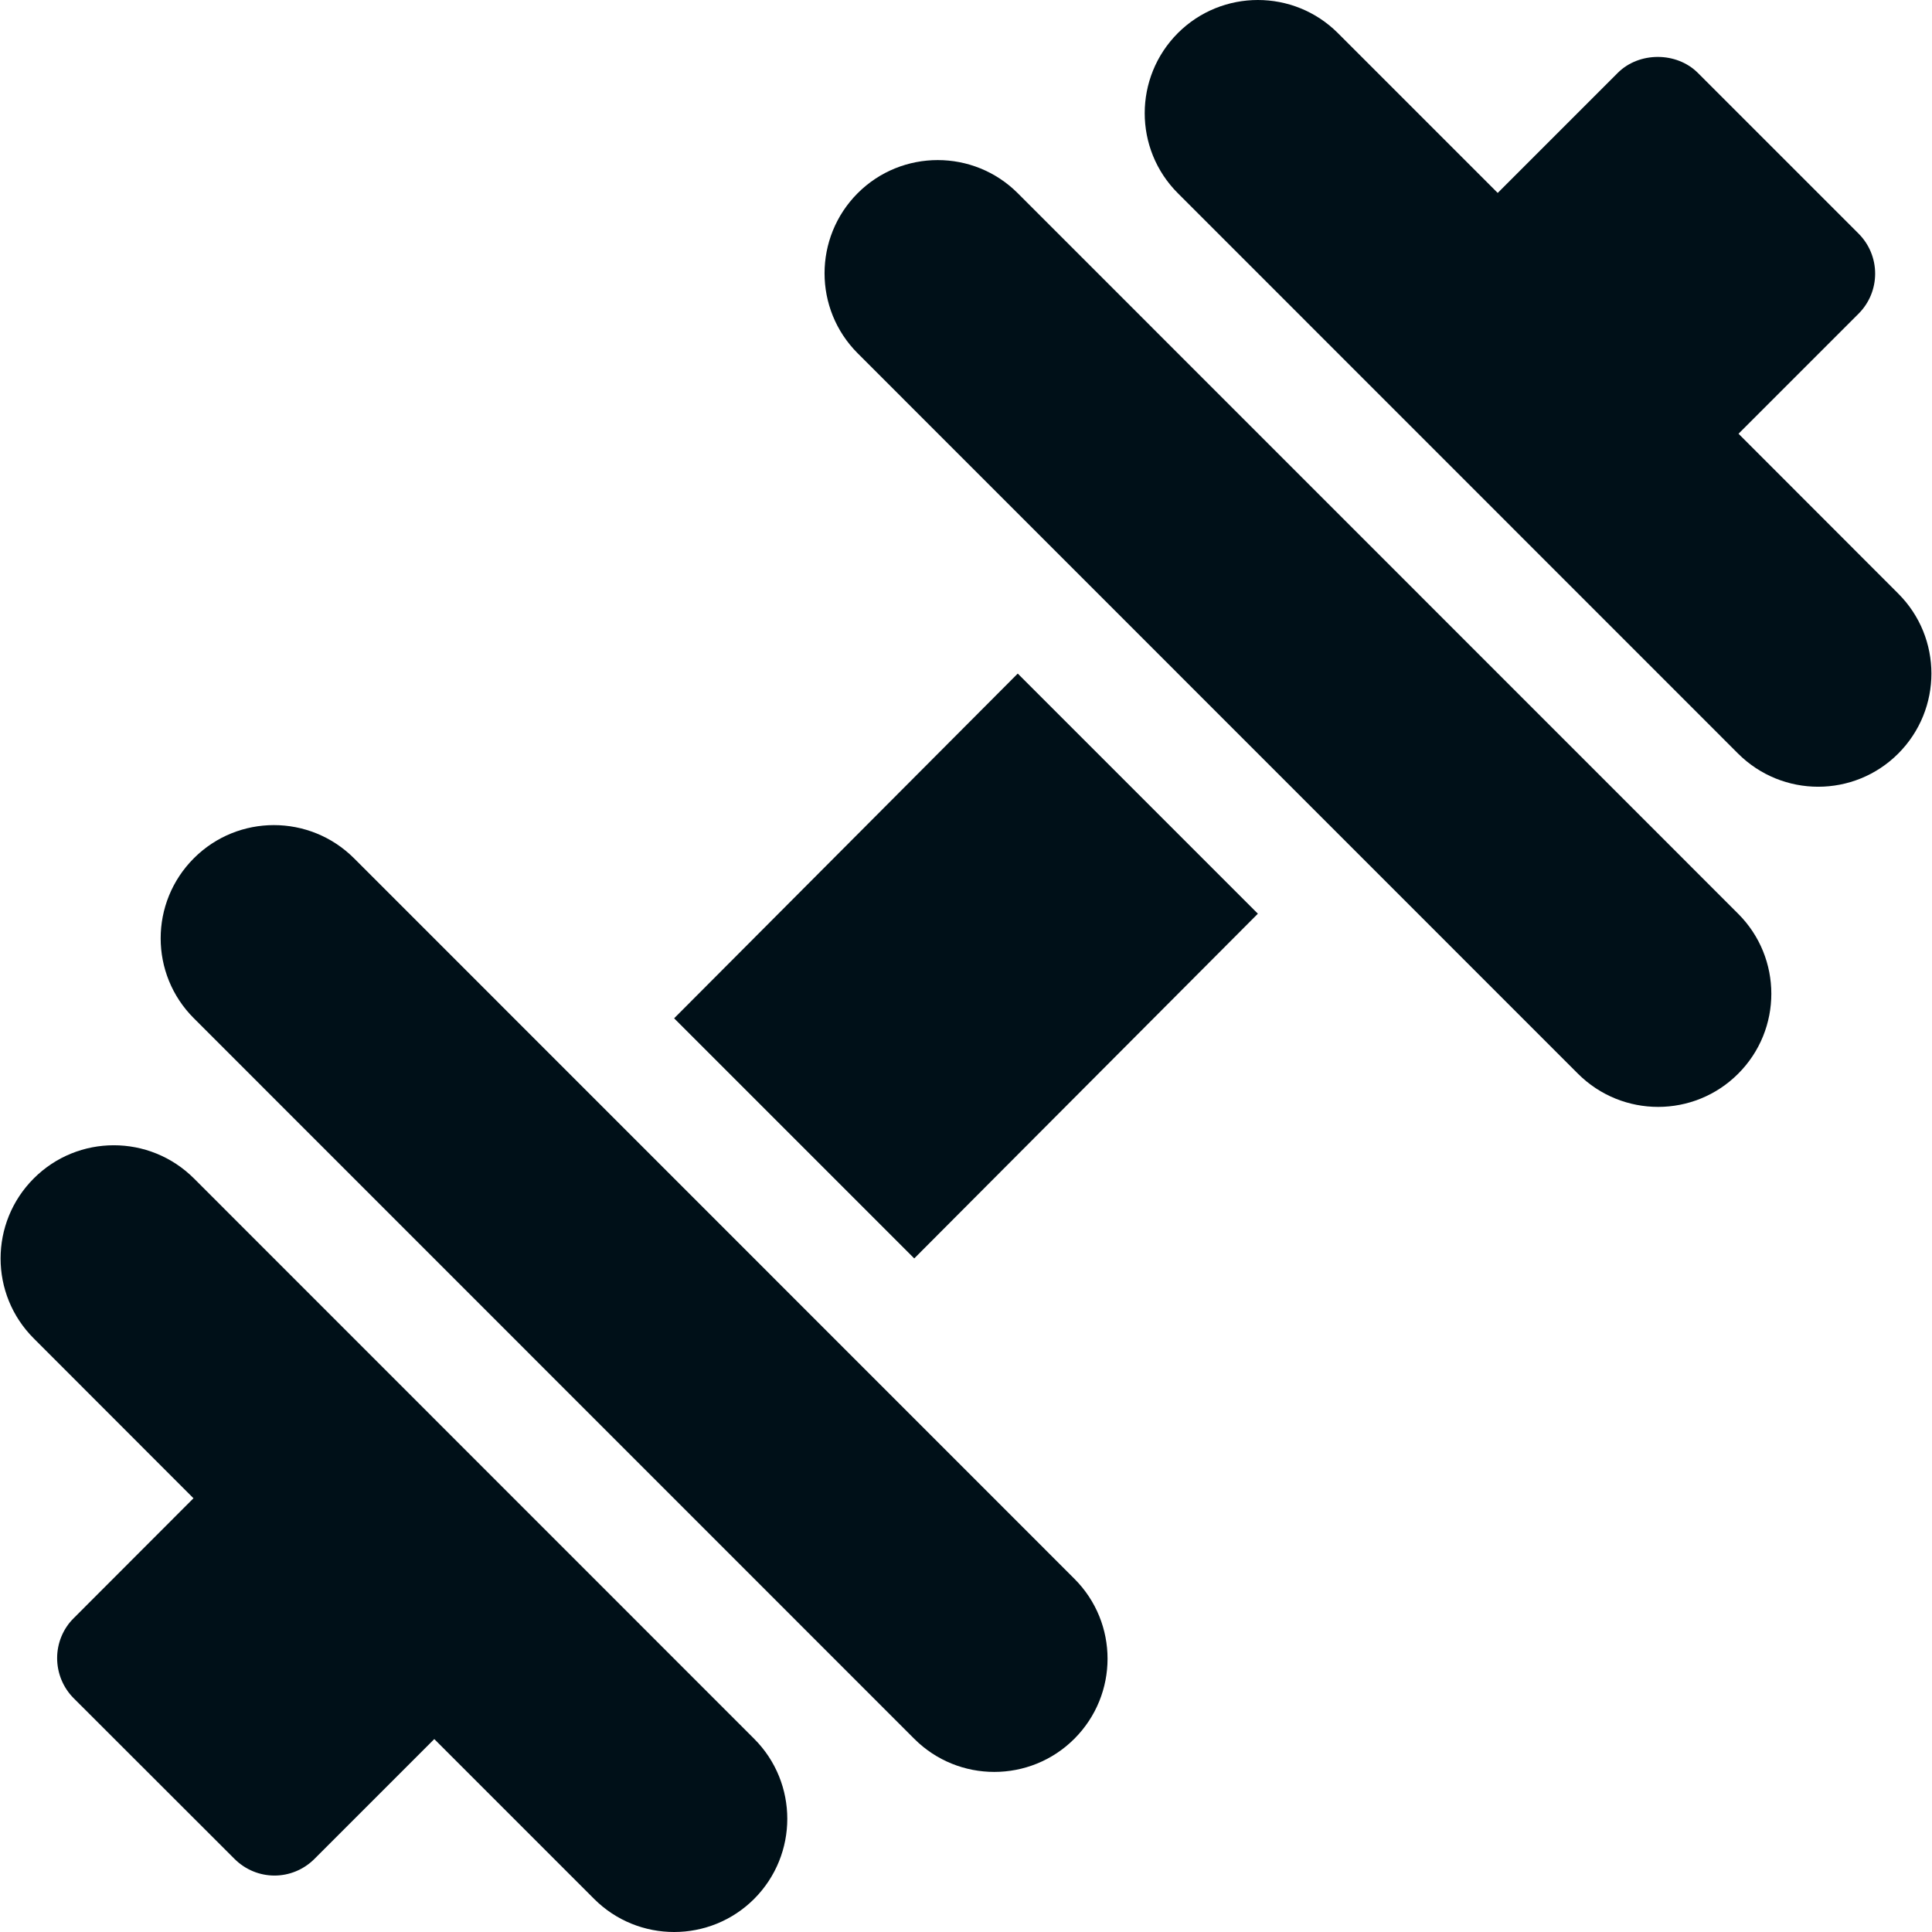 <svg width="14" height="14" viewBox="0 0 14 14" fill="none" xmlns="http://www.w3.org/2000/svg">
<g clip-path="url(#clip0_152_13764)">
<path d="M13.755 4.301L12.598 3.143L13.468 2.273C13.545 2.196 13.588 2.092 13.588 1.983C13.588 1.874 13.545 1.77 13.468 1.693L12.303 0.528C12.149 0.374 11.877 0.374 11.723 0.528L10.853 1.398L9.695 0.24C9.375 -0.08 8.855 -0.08 8.535 0.24C8.215 0.561 8.215 1.08 8.535 1.4L12.595 5.461C12.916 5.781 13.435 5.781 13.755 5.461C14.076 5.14 14.076 4.621 13.755 4.301Z" fill="#001018"/>
<path d="M5.465 12.6L1.405 8.539C1.084 8.219 0.565 8.219 0.245 8.539C-0.076 8.86 -0.076 9.379 0.245 9.699L1.402 10.857L0.534 11.726C0.457 11.802 0.414 11.907 0.414 12.015C0.414 12.124 0.457 12.229 0.534 12.306L1.699 13.47C1.779 13.55 1.884 13.591 1.989 13.591C2.094 13.591 2.199 13.55 2.279 13.47L3.147 12.602L4.305 13.76C4.625 14.08 5.145 14.08 5.465 13.76C5.785 13.439 5.785 12.92 5.465 12.6Z" fill="#001018"/>
<path d="M7.375 4.881L4.885 7.379L6.625 9.119L9.115 6.621L7.375 4.881Z" fill="#001018"/>
<path d="M12.595 6.621L7.375 1.4C7.055 1.08 6.535 1.08 6.215 1.4C5.895 1.721 5.895 2.24 6.215 2.56L11.435 7.781C11.756 8.101 12.275 8.101 12.595 7.781C12.916 7.461 12.916 6.941 12.595 6.621Z" fill="#001018"/>
<path d="M7.785 11.44L2.565 6.219C2.244 5.899 1.725 5.899 1.405 6.219C1.084 6.54 1.084 7.059 1.405 7.379L6.625 12.6C6.945 12.92 7.465 12.92 7.785 12.6C8.106 12.279 8.106 11.76 7.785 11.44Z" fill="#001018"/>
</g>
<defs>
<clipPath id="clip0_152_13764">
<rect width="14" height="14" fill="white"/>
</clipPath>
</defs>
</svg>
